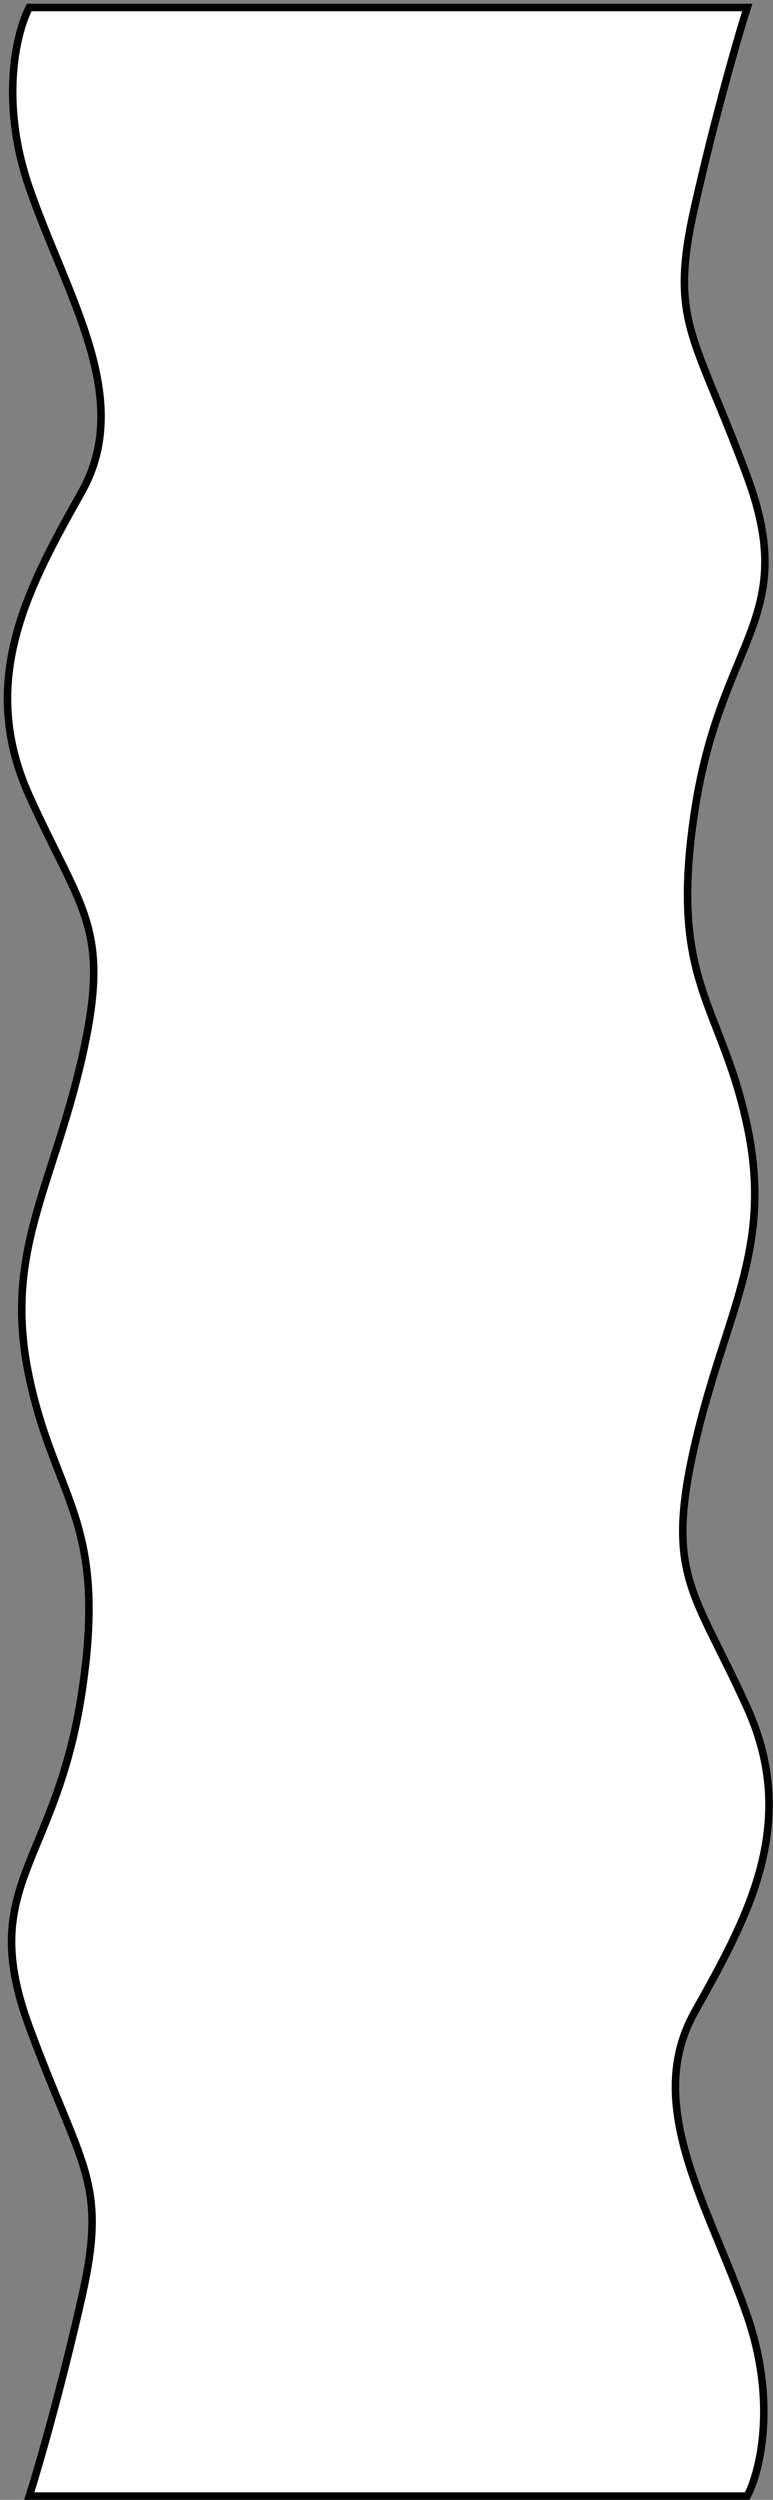 <svg width="103" height="333" viewBox="0 0 103 333" fill="none" xmlns="http://www.w3.org/2000/svg">
<rect x="0" y="0" width="103" height="333" fill="#808080" stroke="none"/>
<path d="M3.9 25C-0.101 13.4 2.233 4.167 3.9 1H99.567C98.4 4.667 95.367 15.1 92.567 27.5C89.067 43 92.567 44.5 99.567 63.5C106.567 82.5 96.067 85 92.567 108C89.067 131 96.067 133.5 99.567 150C103.067 166.5 96.567 175 92.567 192.5C88.567 210 92.567 212 99.567 227.5C106.567 243 99.567 255.5 92.567 268C85.567 280.5 94.567 294 99.567 308.5C103.567 320.1 101.233 329.333 99.567 332.5H3.9C5.066 328.833 8.1 318.4 10.899 306C14.399 290.5 10.899 289 3.9 270C-3.101 251 7.4 248.5 10.899 225.5C14.399 202.5 7.4 200 3.9 183.5C0.399 167 6.9 158.5 10.899 141C14.899 123.5 10.899 121.5 3.9 106C-3.101 90.5 3.9 78 10.899 65.5C17.899 53 8.899 39.5 3.9 25Z" fill="white" stroke="black"/>
</svg>
